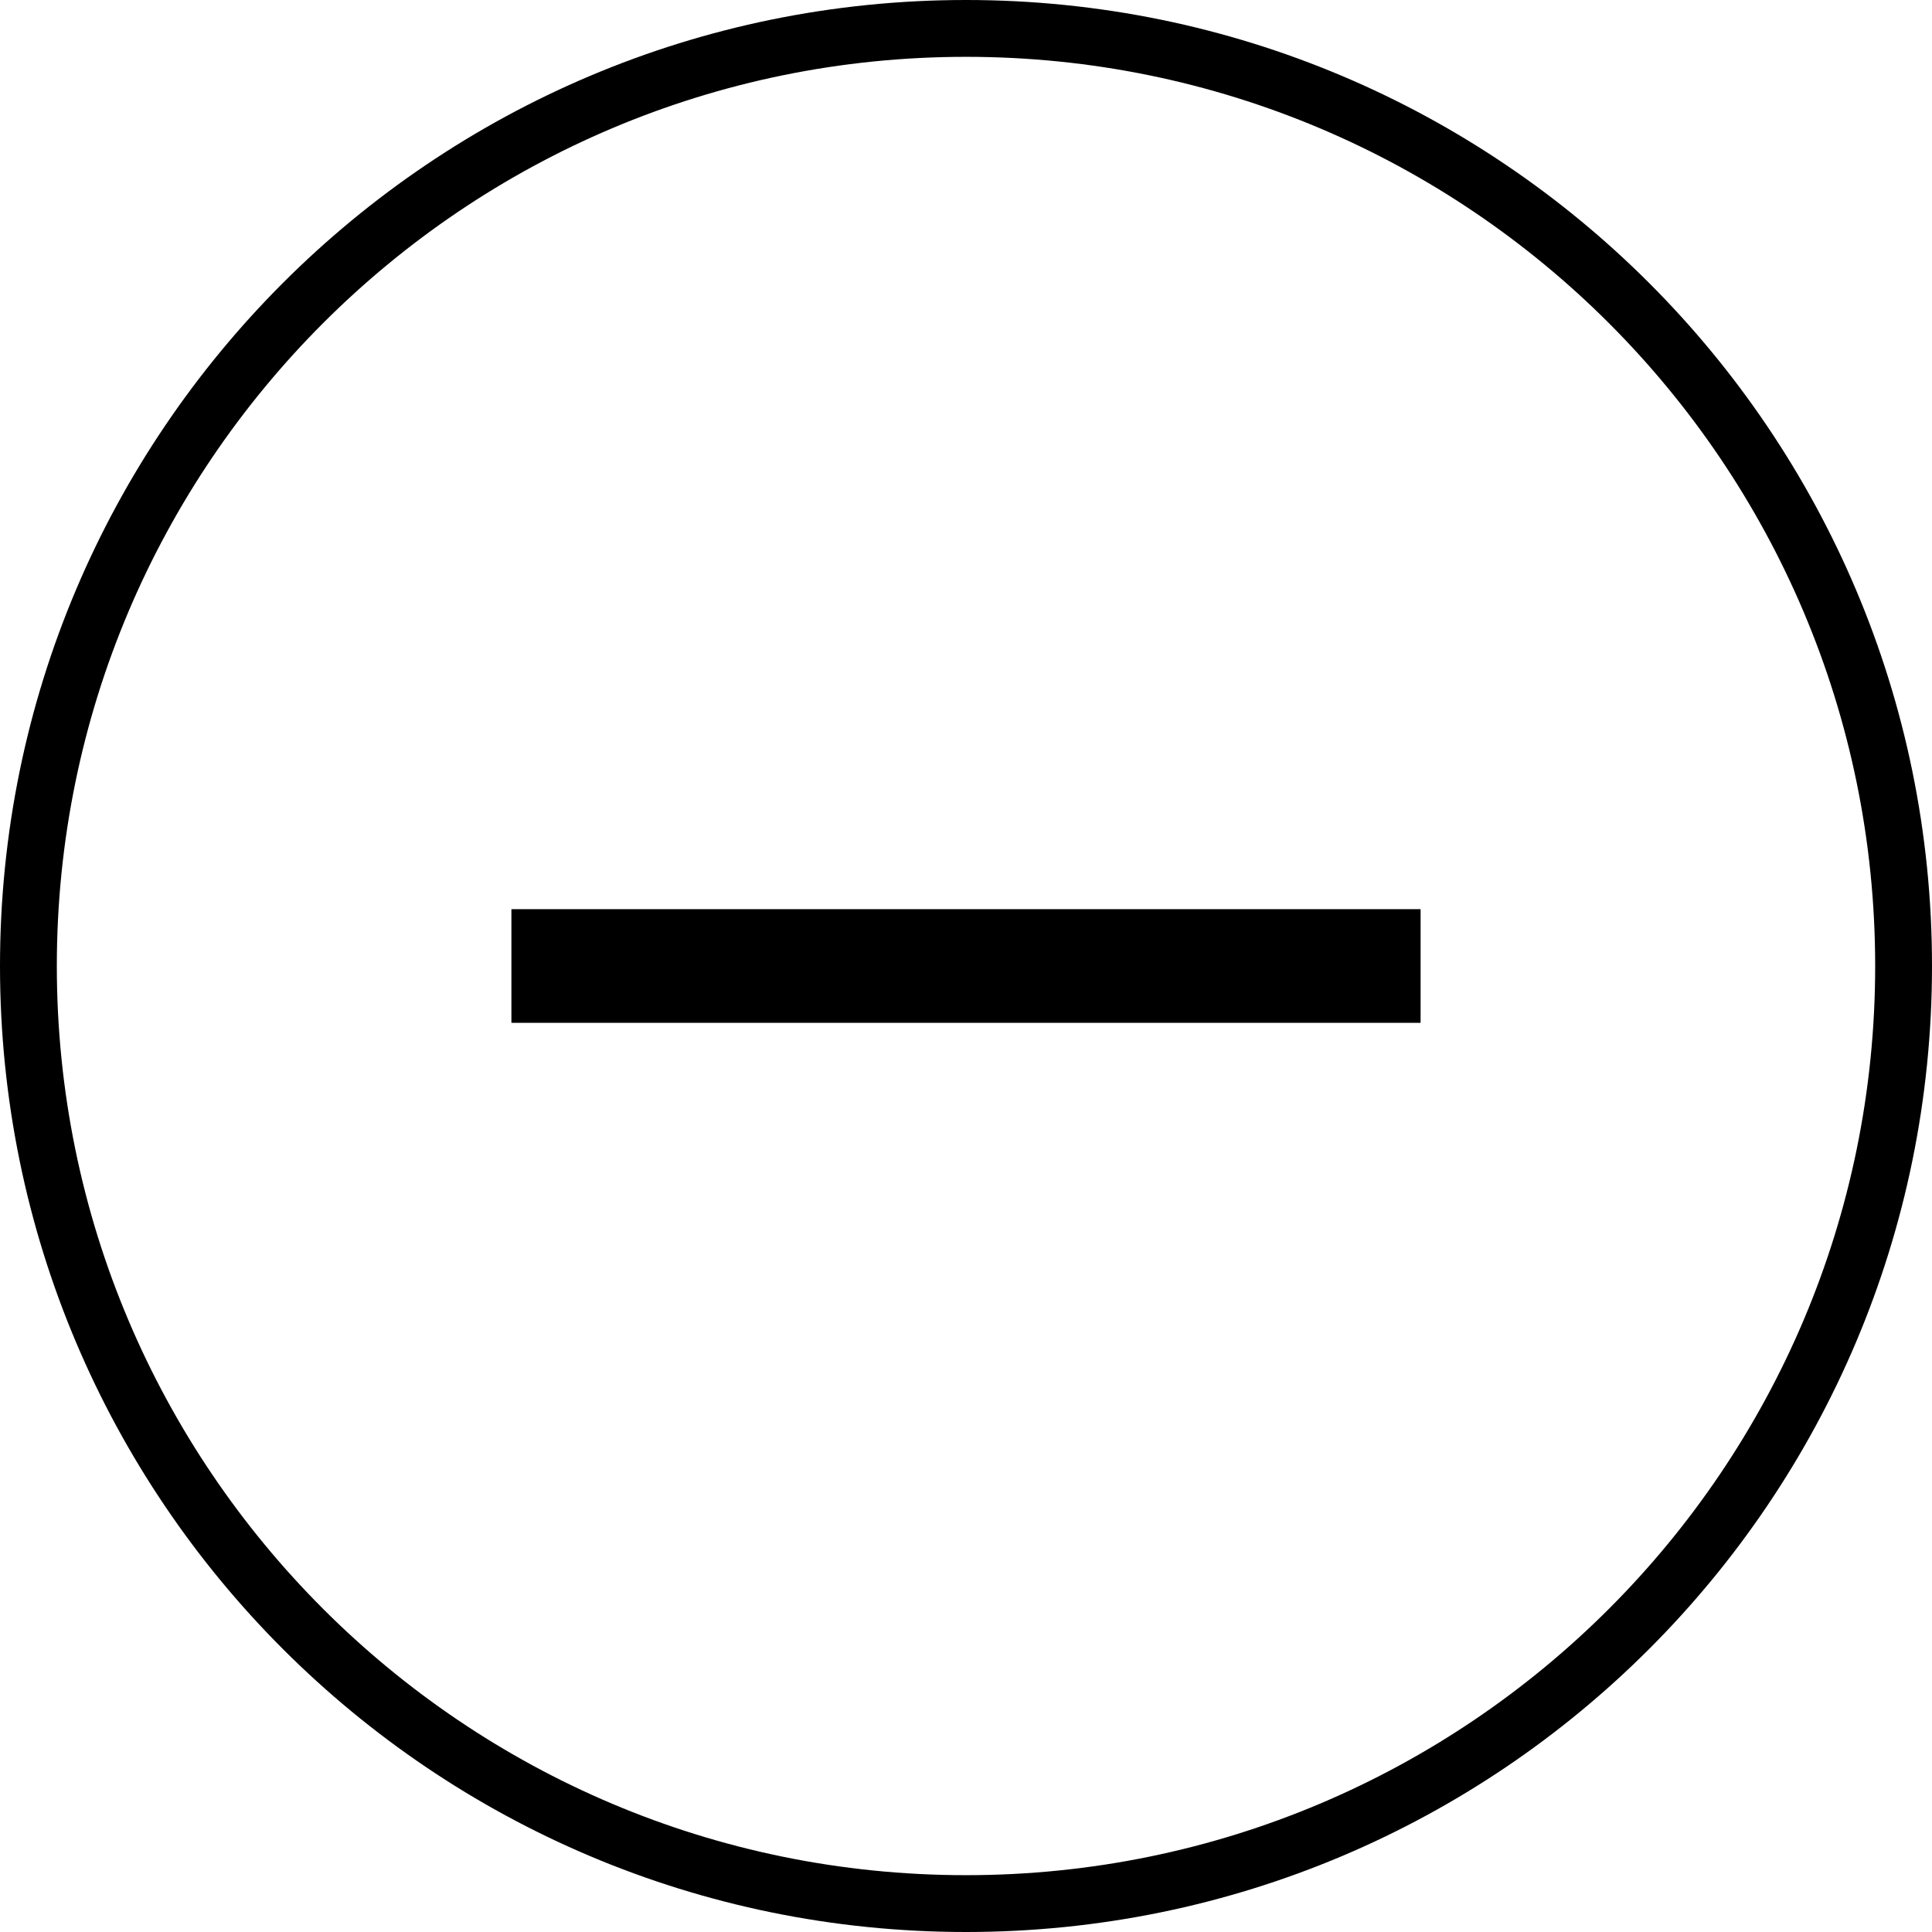<?xml version="1.0" standalone="no"?><!DOCTYPE svg PUBLIC "-//W3C//DTD SVG 1.1//EN" "http://www.w3.org/Graphics/SVG/1.1/DTD/svg11.dtd"><svg t="1508744491850" class="icon" style="" viewBox="0 0 1024 1024" version="1.1" xmlns="http://www.w3.org/2000/svg" p-id="4097" xmlns:xlink="http://www.w3.org/1999/xlink" width="200" height="200"><defs><style type="text/css"></style></defs><path d="M512 1024C229.225 1024 0 794.775 0 512 0 229.225 229.225 0 512 0 794.775 0 1024 229.225 1024 512 1024 794.775 794.775 1024 512 1024ZM512 30.118C245.865 30.118 30.118 245.865 30.118 512 30.118 778.135 245.865 993.882 512 993.882 778.135 993.882 993.882 778.135 993.882 512 993.882 245.865 778.135 30.118 512 30.118ZM271.059 481.882 752.941 481.882 752.941 542.118 271.059 542.118 271.059 481.882Z" p-id="4098"></path></svg>